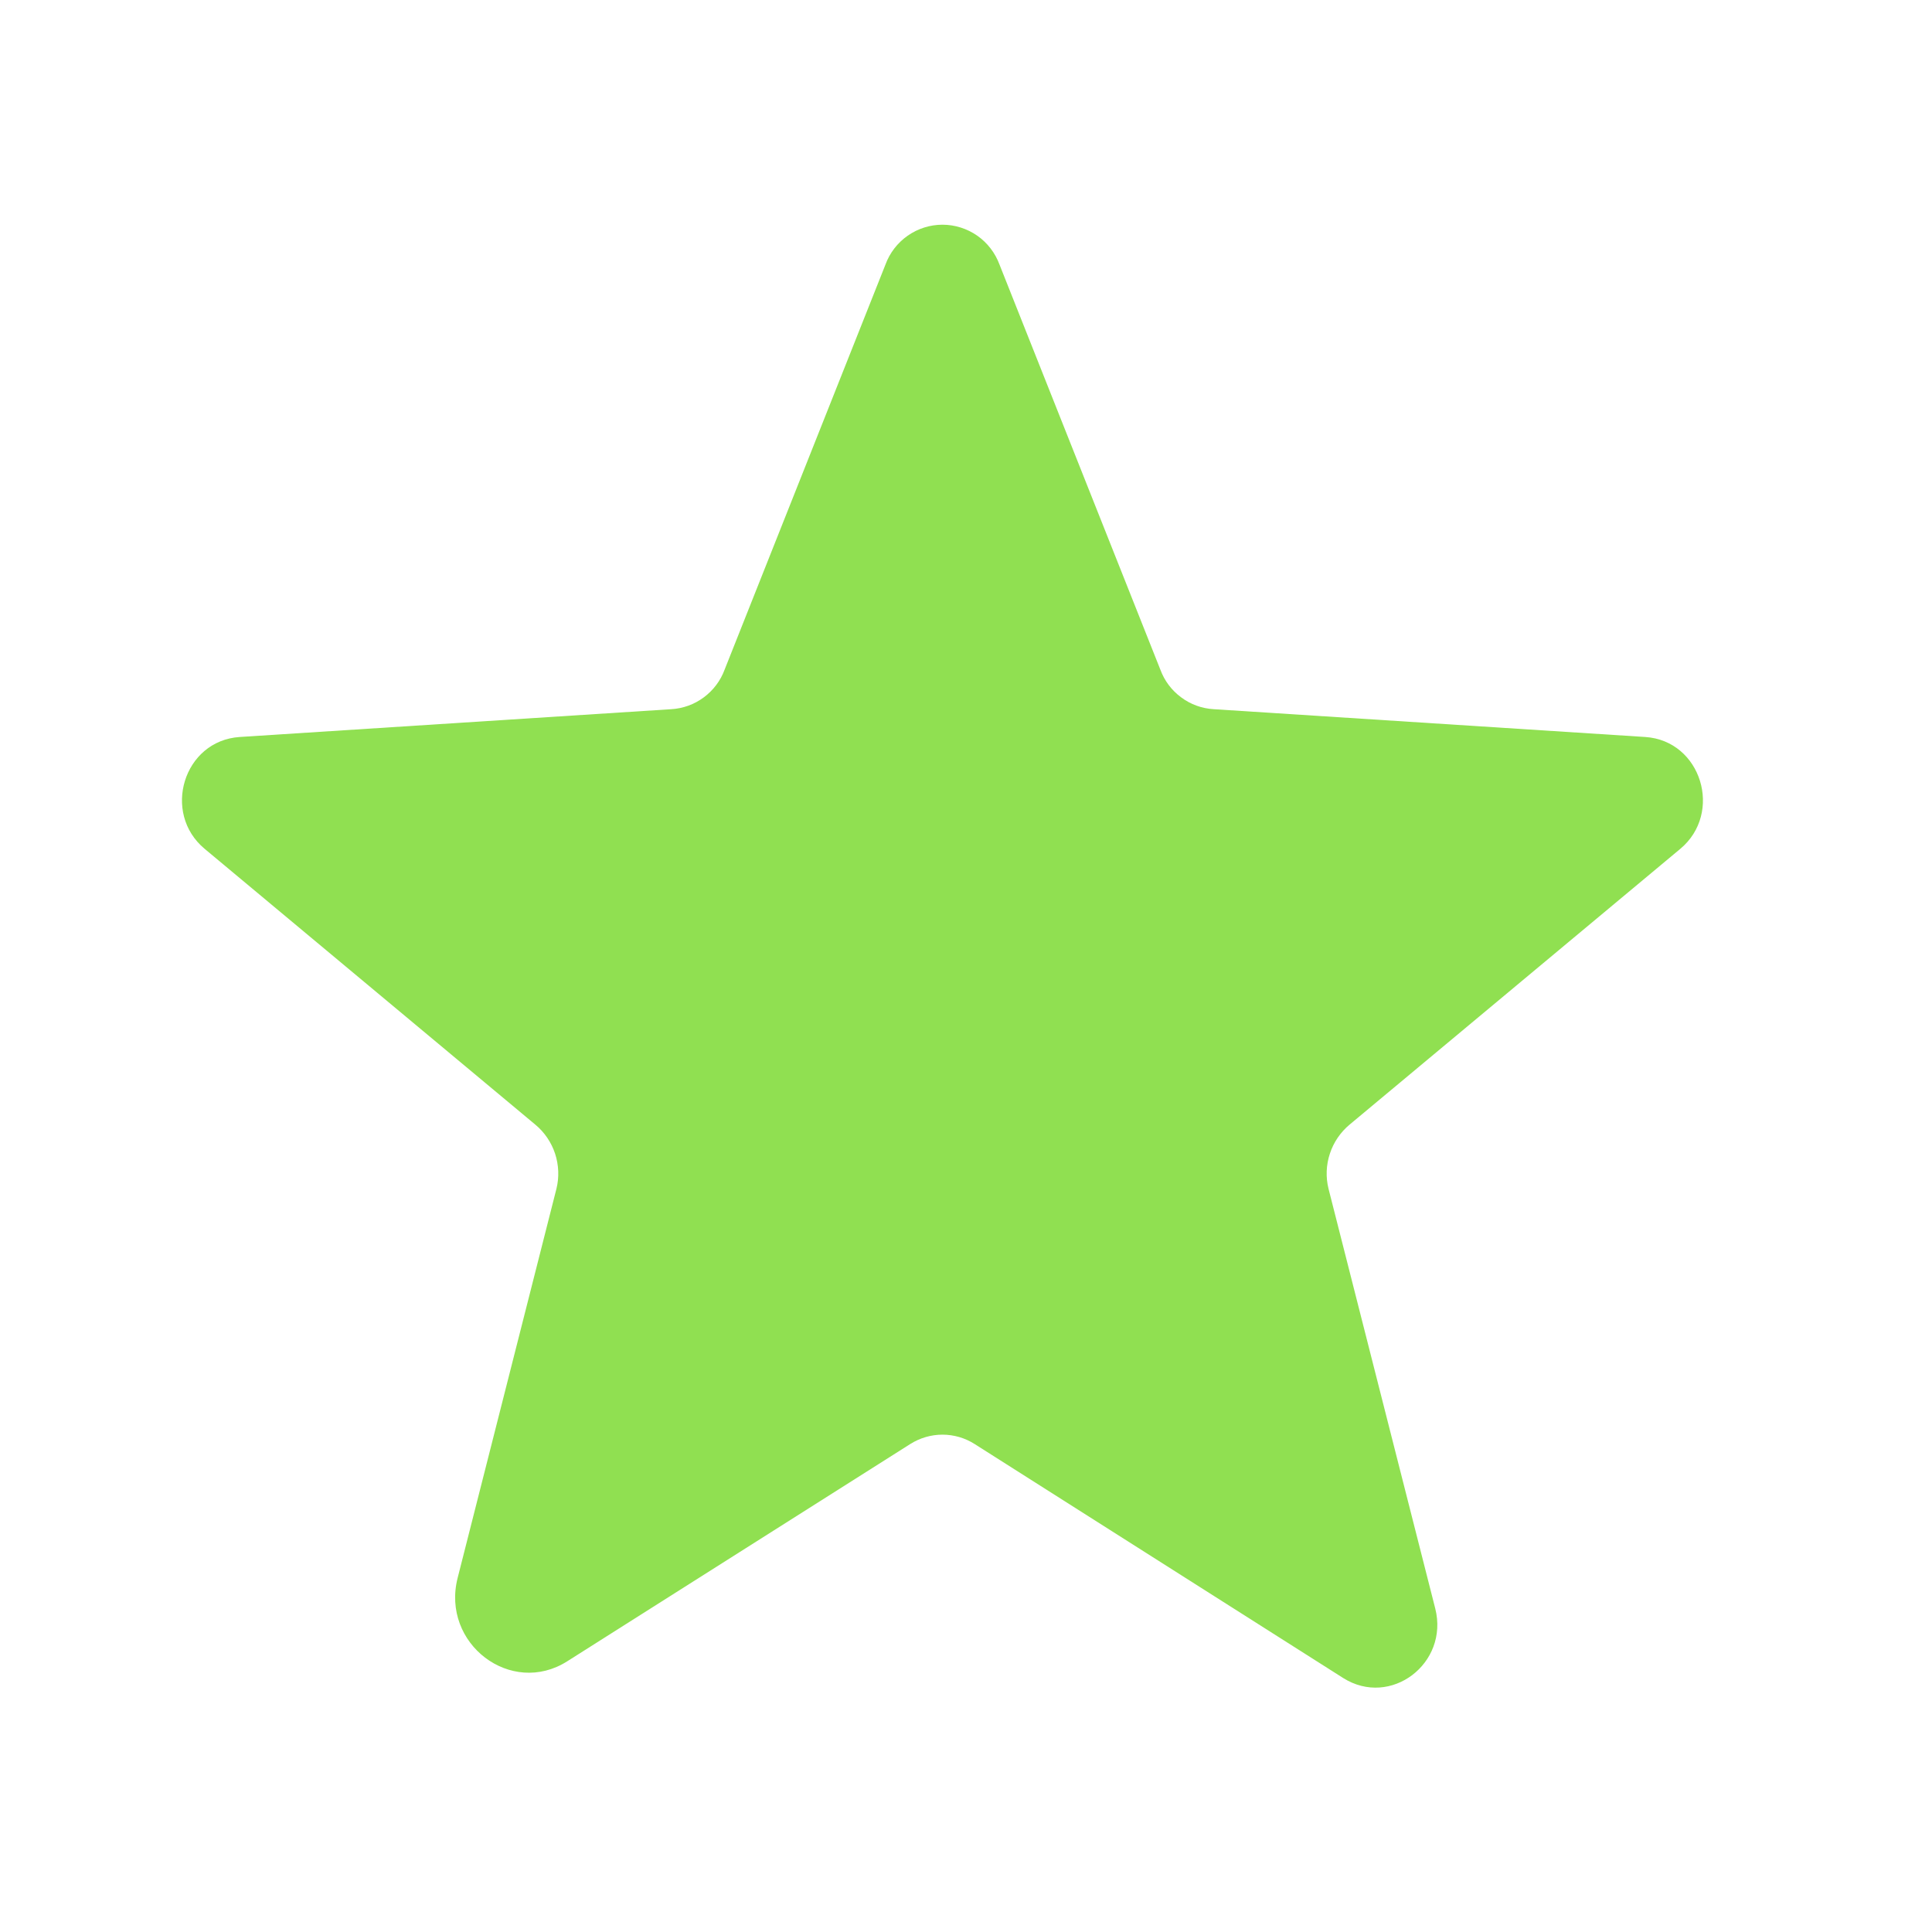 <svg width="26" height="26" viewBox="0 0 26 26" fill="none" xmlns="http://www.w3.org/2000/svg">
<path d="M13.116 19.433L18.076 22.582C18.715 22.985 19.502 22.385 19.315 21.647L17.879 15.999C17.84 15.843 17.846 15.678 17.897 15.525C17.947 15.372 18.04 15.236 18.164 15.133L22.612 11.424C23.192 10.941 22.897 9.967 22.14 9.918L16.334 9.544C16.175 9.535 16.023 9.48 15.896 9.385C15.768 9.291 15.671 9.162 15.616 9.013L13.451 3.561C13.393 3.404 13.289 3.268 13.152 3.172C13.014 3.076 12.851 3.024 12.683 3.024C12.516 3.024 12.352 3.076 12.215 3.172C12.078 3.268 11.973 3.404 11.916 3.561L9.751 9.013C9.696 9.162 9.598 9.291 9.471 9.385C9.343 9.48 9.191 9.535 9.033 9.544L3.227 9.918C2.469 9.967 2.174 10.941 2.755 11.424L7.202 15.133C7.327 15.236 7.419 15.372 7.47 15.525C7.52 15.678 7.527 15.843 7.488 15.999L6.159 21.234C5.933 22.12 6.878 22.838 7.635 22.356L12.25 19.433C12.38 19.351 12.53 19.307 12.683 19.307C12.837 19.307 12.987 19.351 13.116 19.433V19.433Z" fill="#90E051"/>
</svg>
